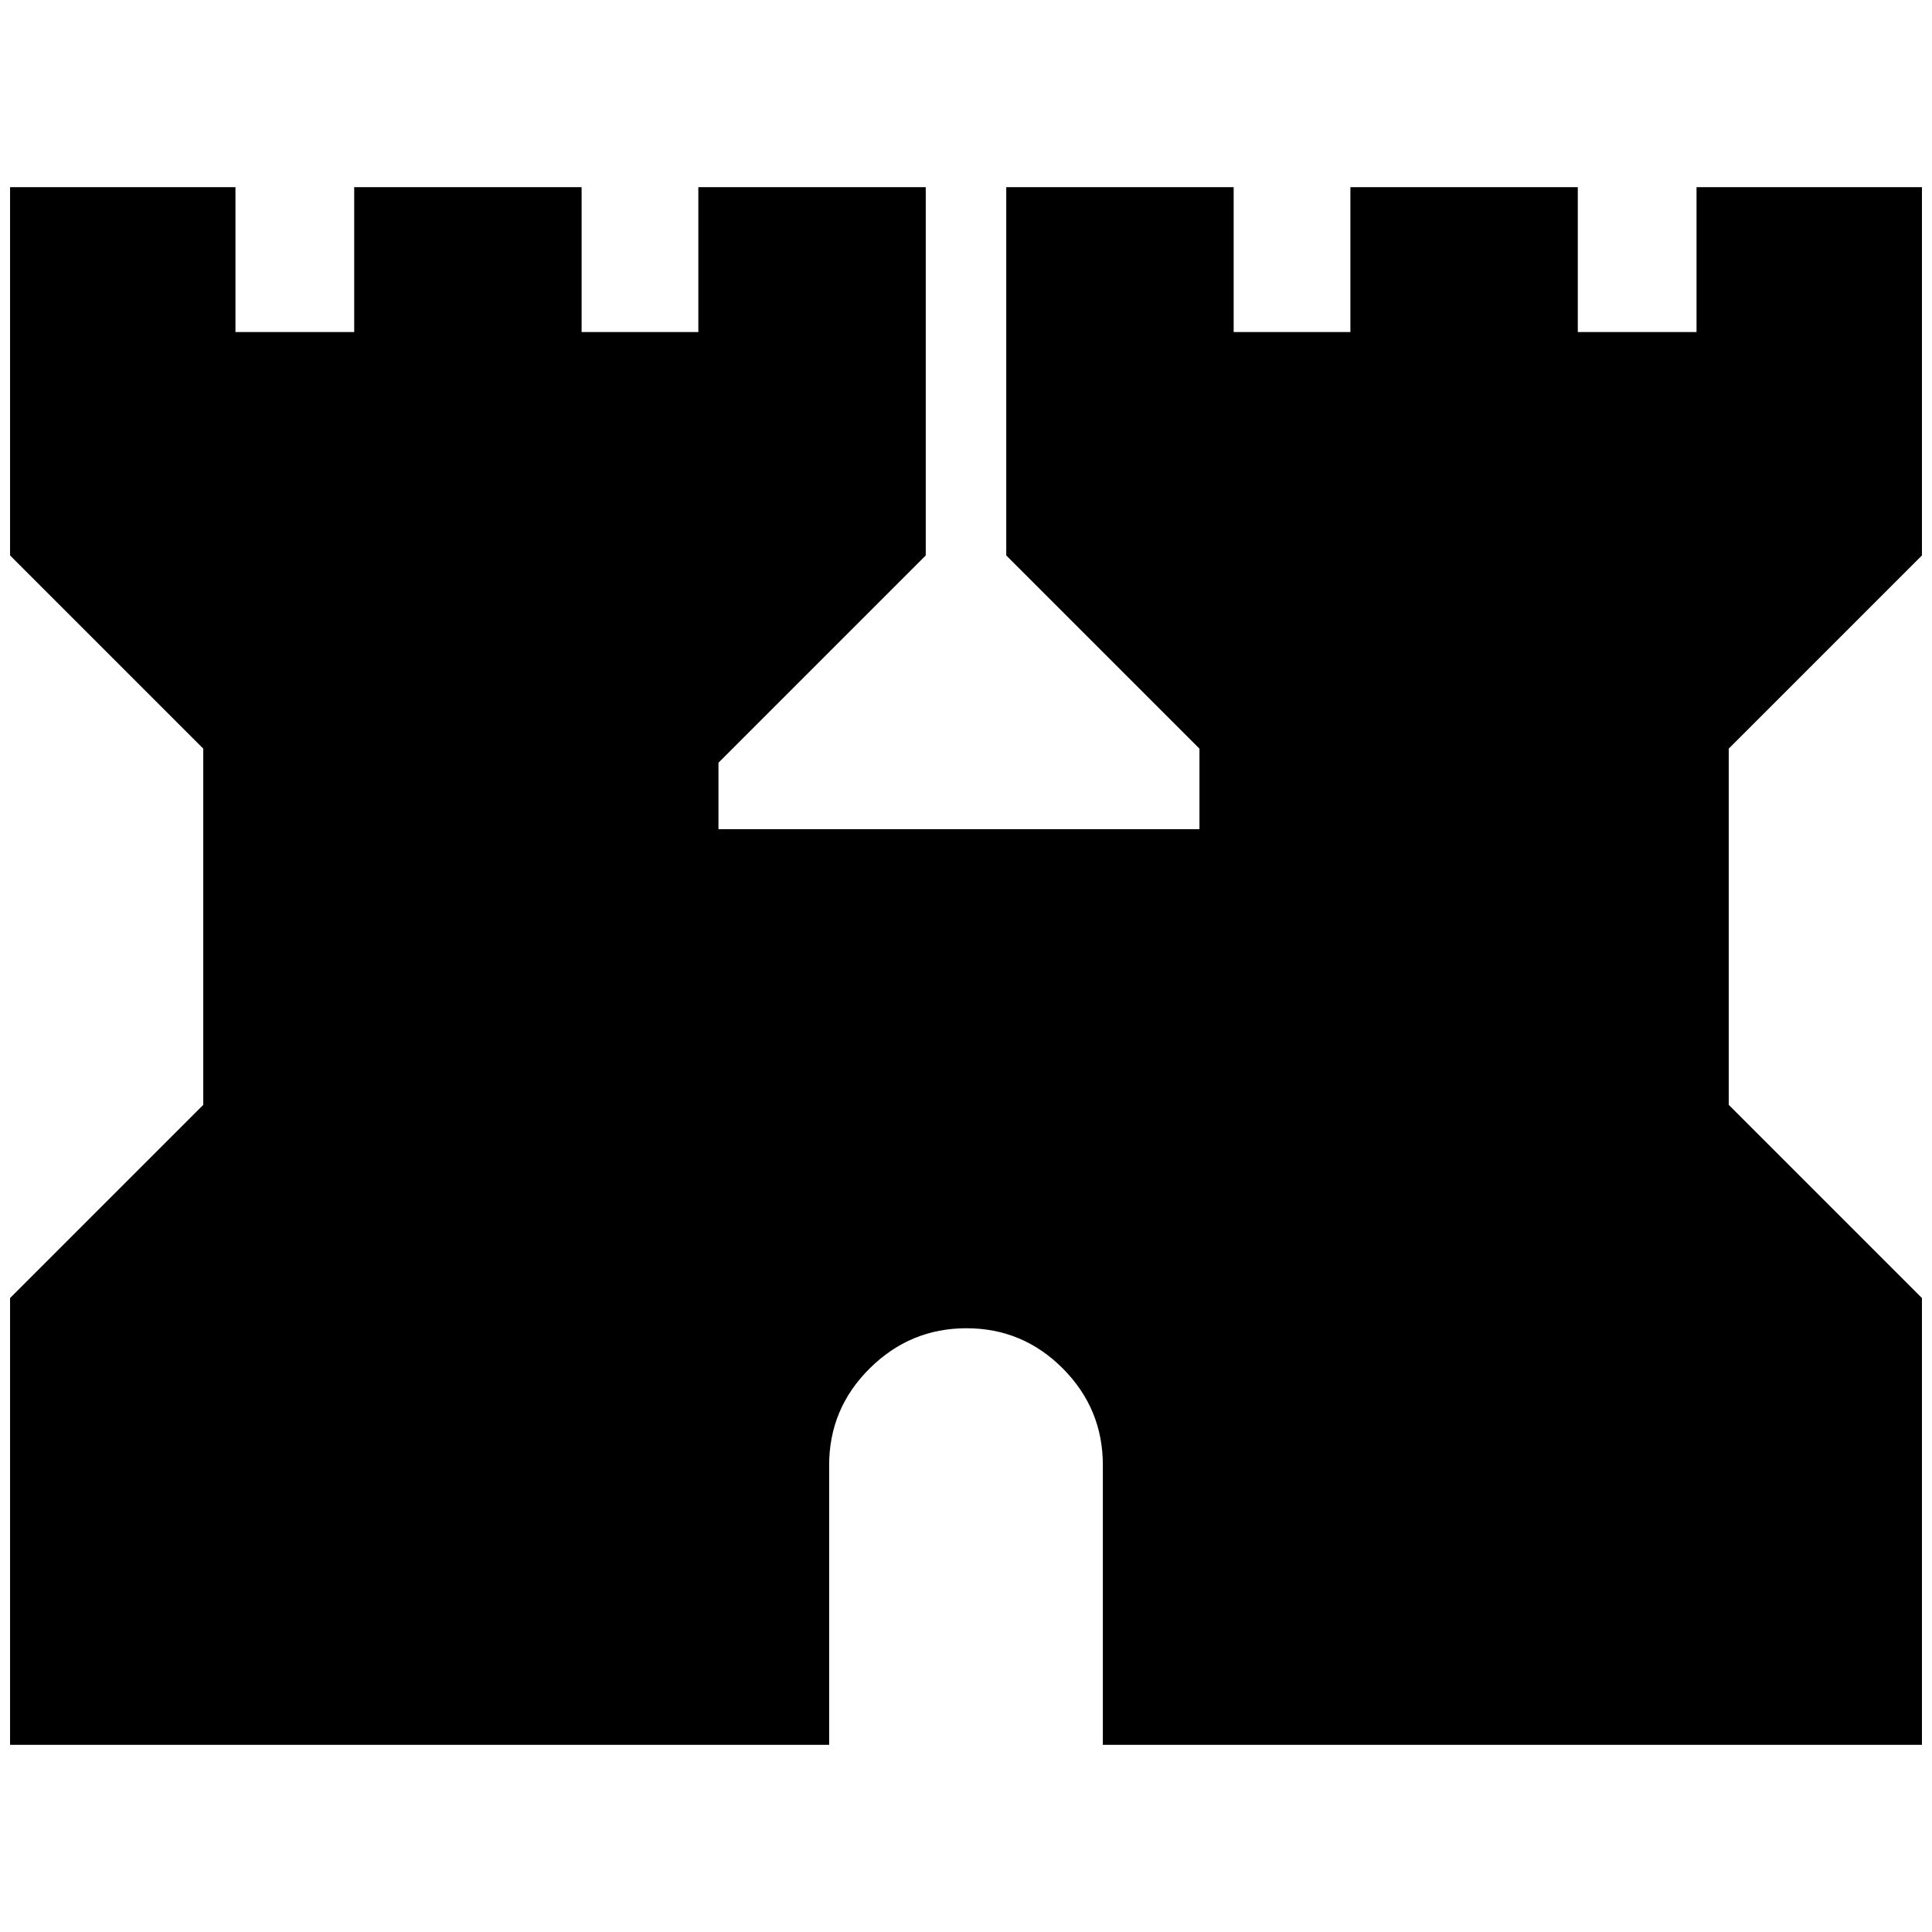 <svg xmlns="http://www.w3.org/2000/svg" height="20" viewBox="0 -960 960 960" width="20"><path d="M5-93v-222l96-96v-177L5-684v-183h112v72h59v-72h113v72h58v-72h113v183L357-581v33h239v-40l-96-96v-183h113v72h58v-72h113v72h59v-72h112v183l-96 96v177l96 96v222H548v-139q0-28.05-19.91-48.03Q508.17-300 480.21-300t-48.08 19.97Q412-260.05 412-232v139H5Z"/></svg>